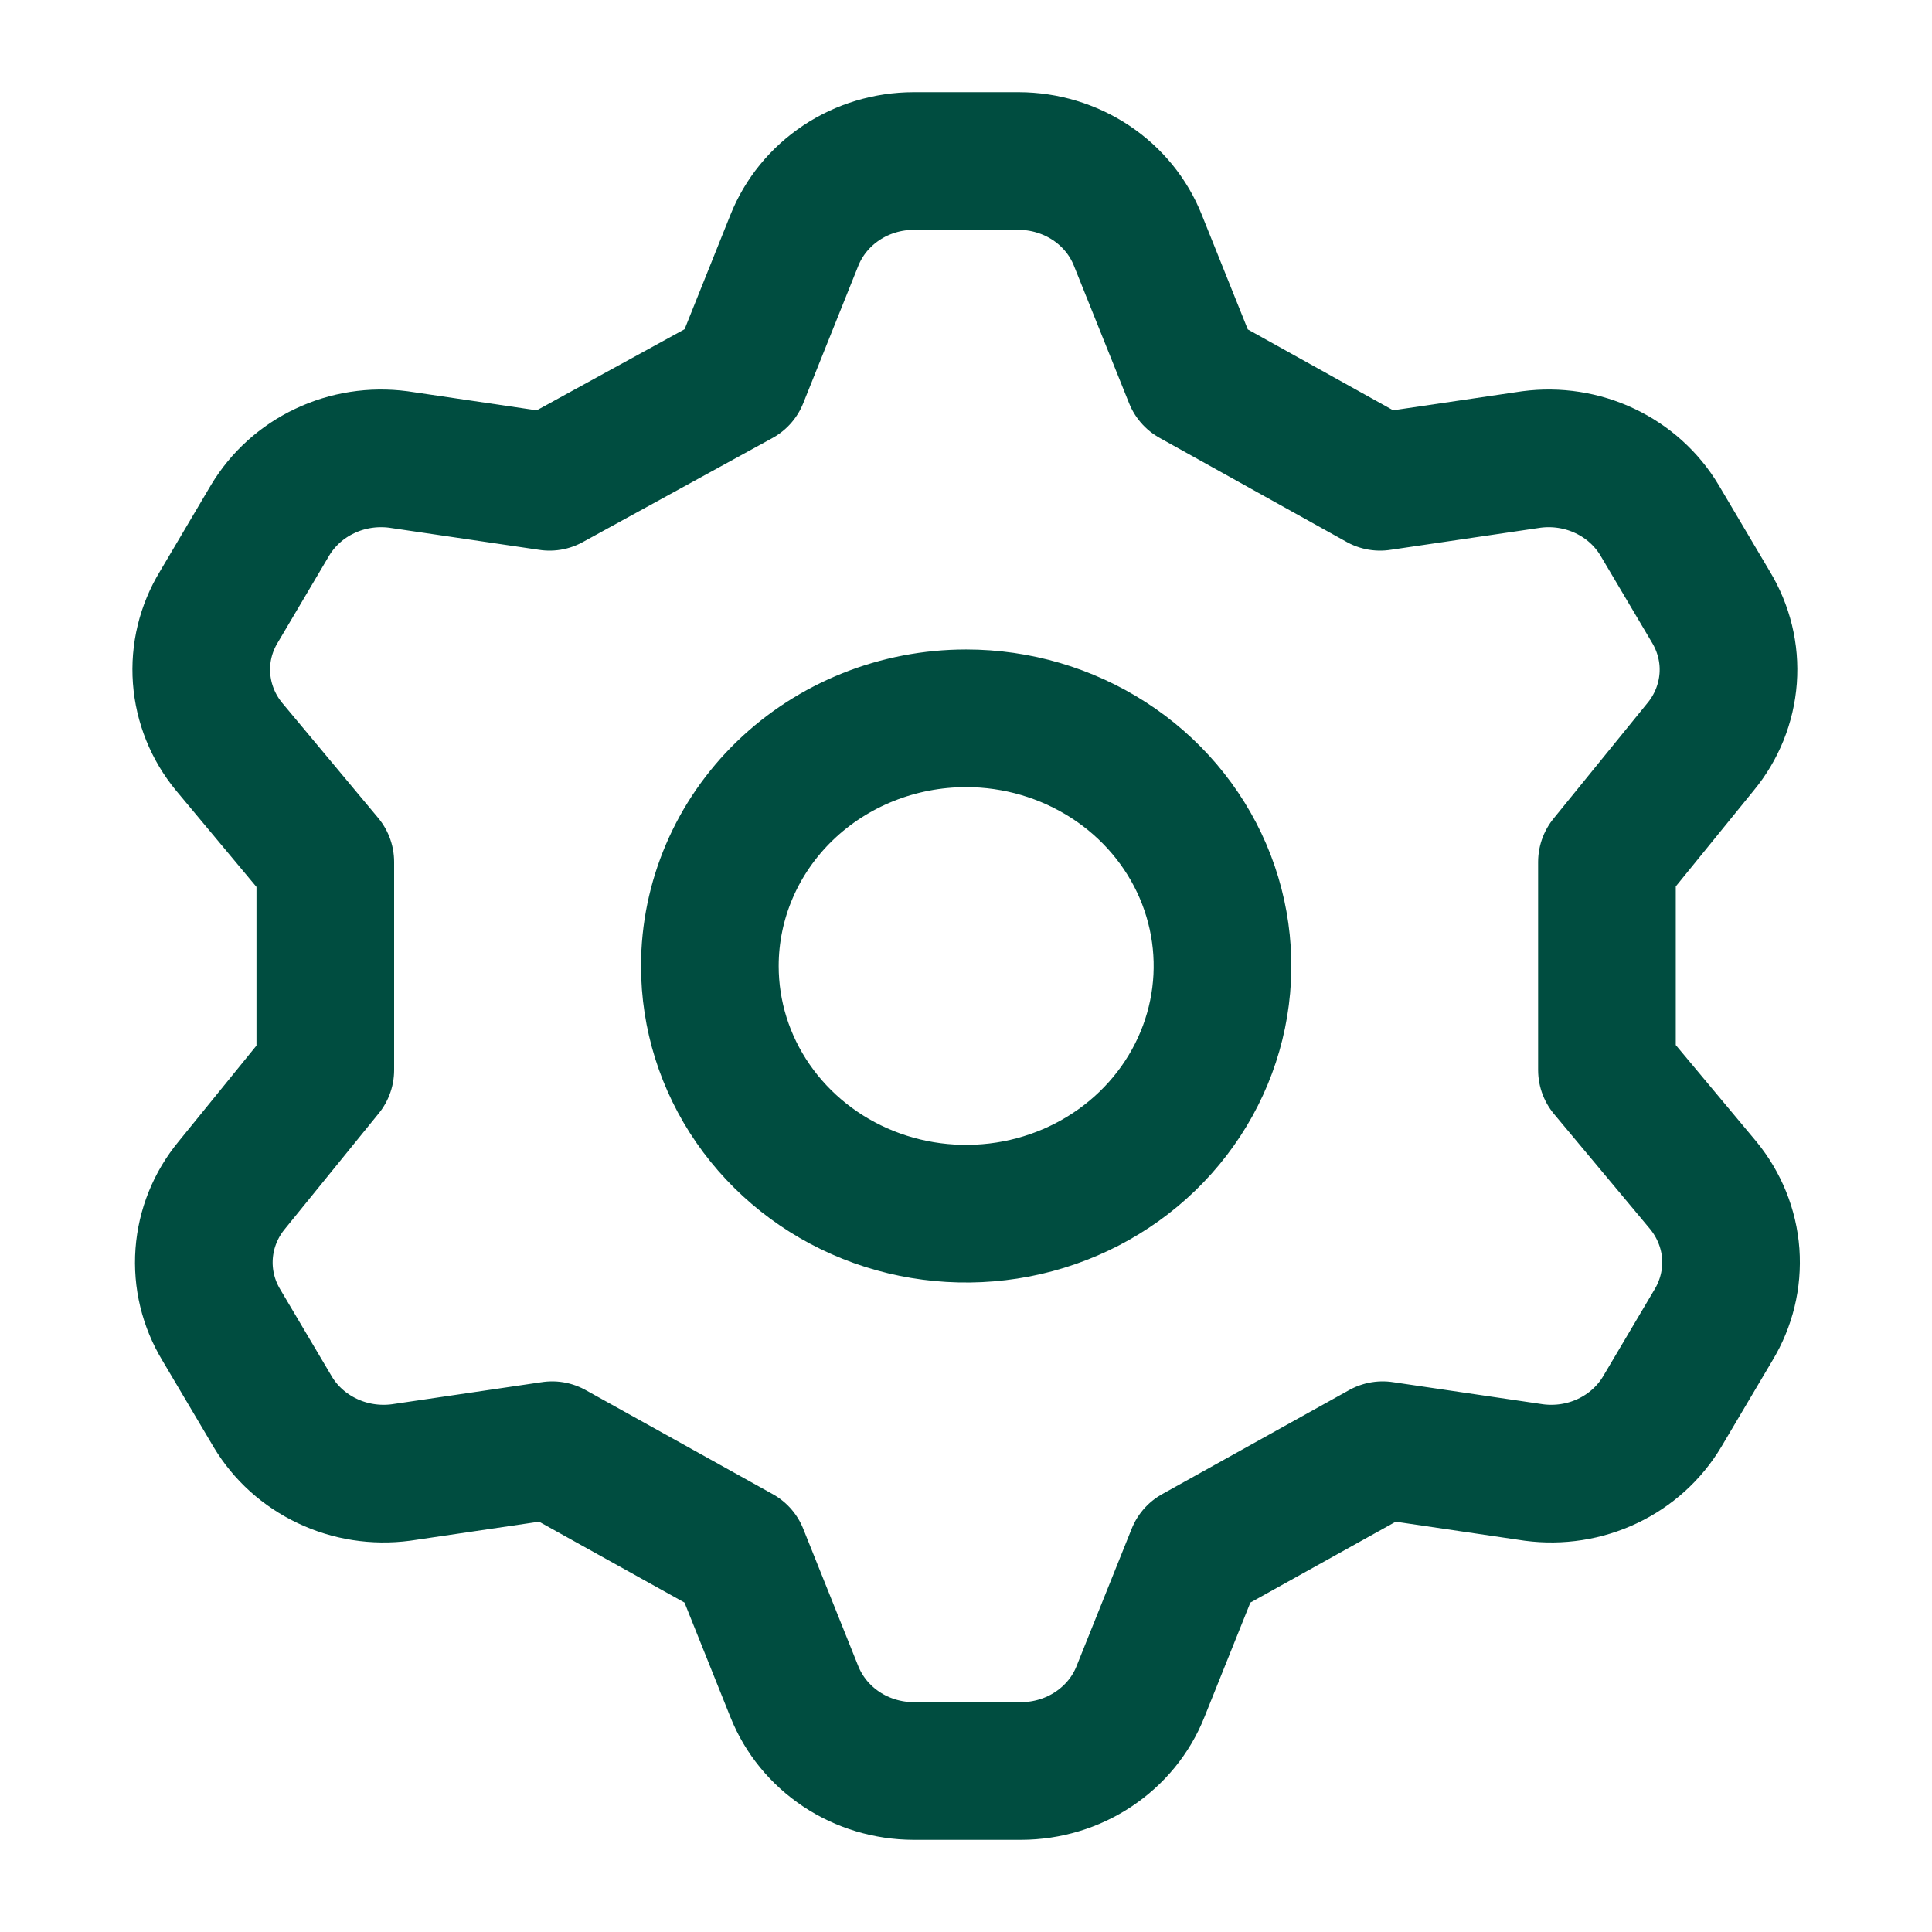 <svg width="24" height="24" viewBox="0 0 24 24" fill="none" xmlns="http://www.w3.org/2000/svg">
<path d="M9.184 4.692L9.868 2.985C9.984 2.695 10.187 2.447 10.451 2.271C10.715 2.095 11.028 2.001 11.349 2H12.655C12.975 2.001 13.288 2.095 13.553 2.271C13.817 2.447 14.02 2.695 14.135 2.985L14.82 4.692L17.144 5.985L19.023 5.708C19.336 5.667 19.654 5.716 19.938 5.851C20.221 5.985 20.457 6.198 20.615 6.462L21.252 7.538C21.415 7.807 21.491 8.116 21.468 8.427C21.445 8.737 21.326 9.034 21.125 9.277L19.962 10.708V13.292L21.157 14.723C21.357 14.966 21.477 15.263 21.5 15.573C21.522 15.884 21.447 16.193 21.284 16.462L20.647 17.538C20.489 17.802 20.253 18.015 19.97 18.149C19.686 18.284 19.368 18.333 19.055 18.292L17.176 18.015L14.852 19.308L14.167 21.015C14.052 21.305 13.848 21.553 13.584 21.729C13.32 21.905 13.007 21.999 12.686 22H11.349C11.028 21.999 10.715 21.905 10.451 21.729C10.187 21.553 9.984 21.305 9.868 21.015L9.184 19.308L6.859 18.015L4.98 18.292C4.668 18.333 4.349 18.284 4.066 18.149C3.782 18.015 3.546 17.802 3.388 17.538L2.751 16.462C2.588 16.193 2.513 15.884 2.536 15.573C2.559 15.263 2.678 14.966 2.879 14.723L4.041 13.292V10.708L2.847 9.277C2.646 9.034 2.527 8.737 2.504 8.427C2.481 8.116 2.556 7.807 2.72 7.538L3.356 6.462C3.515 6.198 3.75 5.985 4.034 5.851C4.317 5.716 4.636 5.667 4.949 5.708L6.827 5.985L9.184 4.692ZM8.818 12C8.818 12.609 9.004 13.203 9.354 13.709C9.704 14.215 10.201 14.61 10.783 14.843C11.365 15.076 12.005 15.136 12.623 15.018C13.241 14.899 13.808 14.606 14.253 14.176C14.699 13.745 15.002 13.197 15.125 12.6C15.248 12.003 15.185 11.385 14.944 10.822C14.703 10.26 14.295 9.78 13.771 9.442C13.247 9.104 12.632 8.923 12.002 8.923C11.157 8.923 10.347 9.247 9.75 9.824C9.153 10.401 8.818 11.184 8.818 12Z" stroke="#004D40" stroke-width="1.71" stroke-linecap="round" stroke-linejoin="round"/>
</svg>
